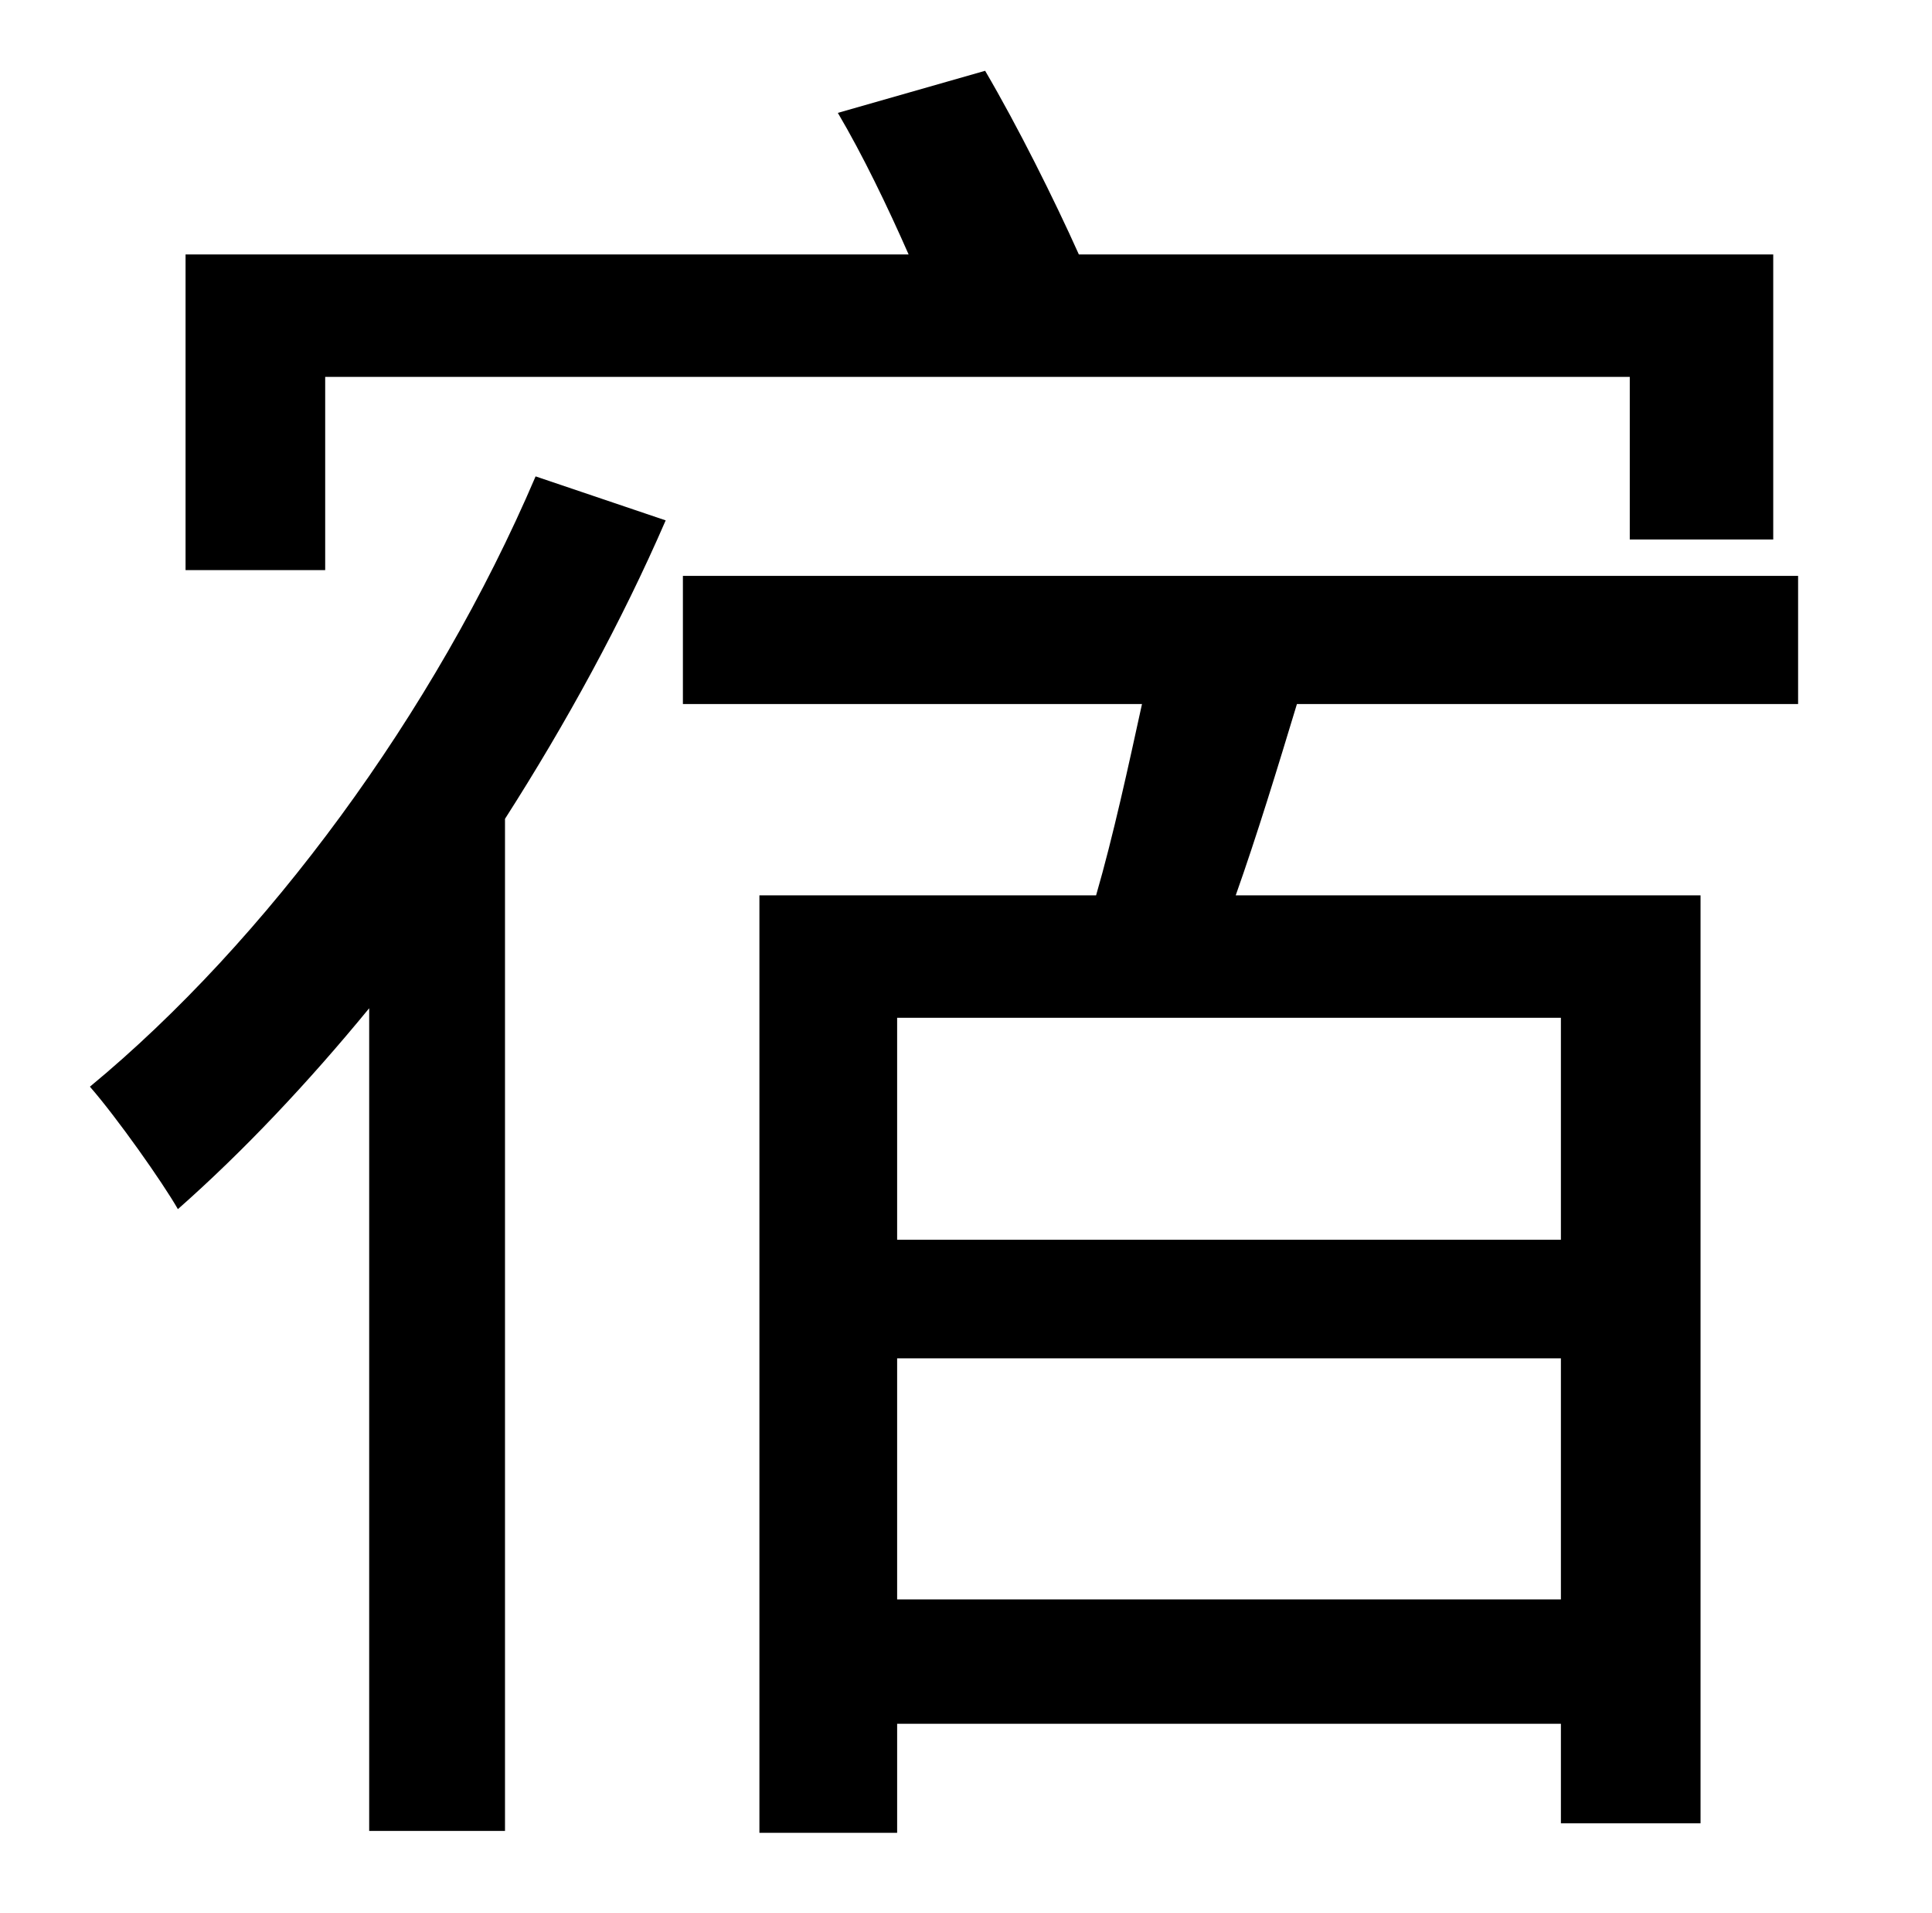<?xml version="1.0" standalone="no"?>
<!DOCTYPE svg PUBLIC "-//W3C//DTD SVG 1.1//EN" "http://www.w3.org/Graphics/SVG/1.1/DTD/svg11.dtd" >
<svg xmlns="http://www.w3.org/2000/svg" xmlns:xlink="http://www.w3.org/1999/xlink" version="1.1" viewBox="-10 0 1010 1000">
   <path fill="currentColor"
d="M160 197v101h-73v-165h378c-11 -25 -24 -52 -37 -74l77 -22c17 29 36 67 49 96h363v149h-75v-85h-682zM270 249l68 23c-23 53 -52 106 -84 156v529h-71v-430c-32 39 -66 75 -100 105c-8 -14 -32 -48 -46 -64c92 -76 180 -195 233 -319zM806 648v-116h-347v116h347z
M459 836h347v-126h-347v126zM930 368h-262c-10 33 -21 69 -32 100h243v485h-73v-52h-347v57h-72v-490h176c9 -31 17 -68 24 -100h-240v-67h583v67z" />
</svg>
